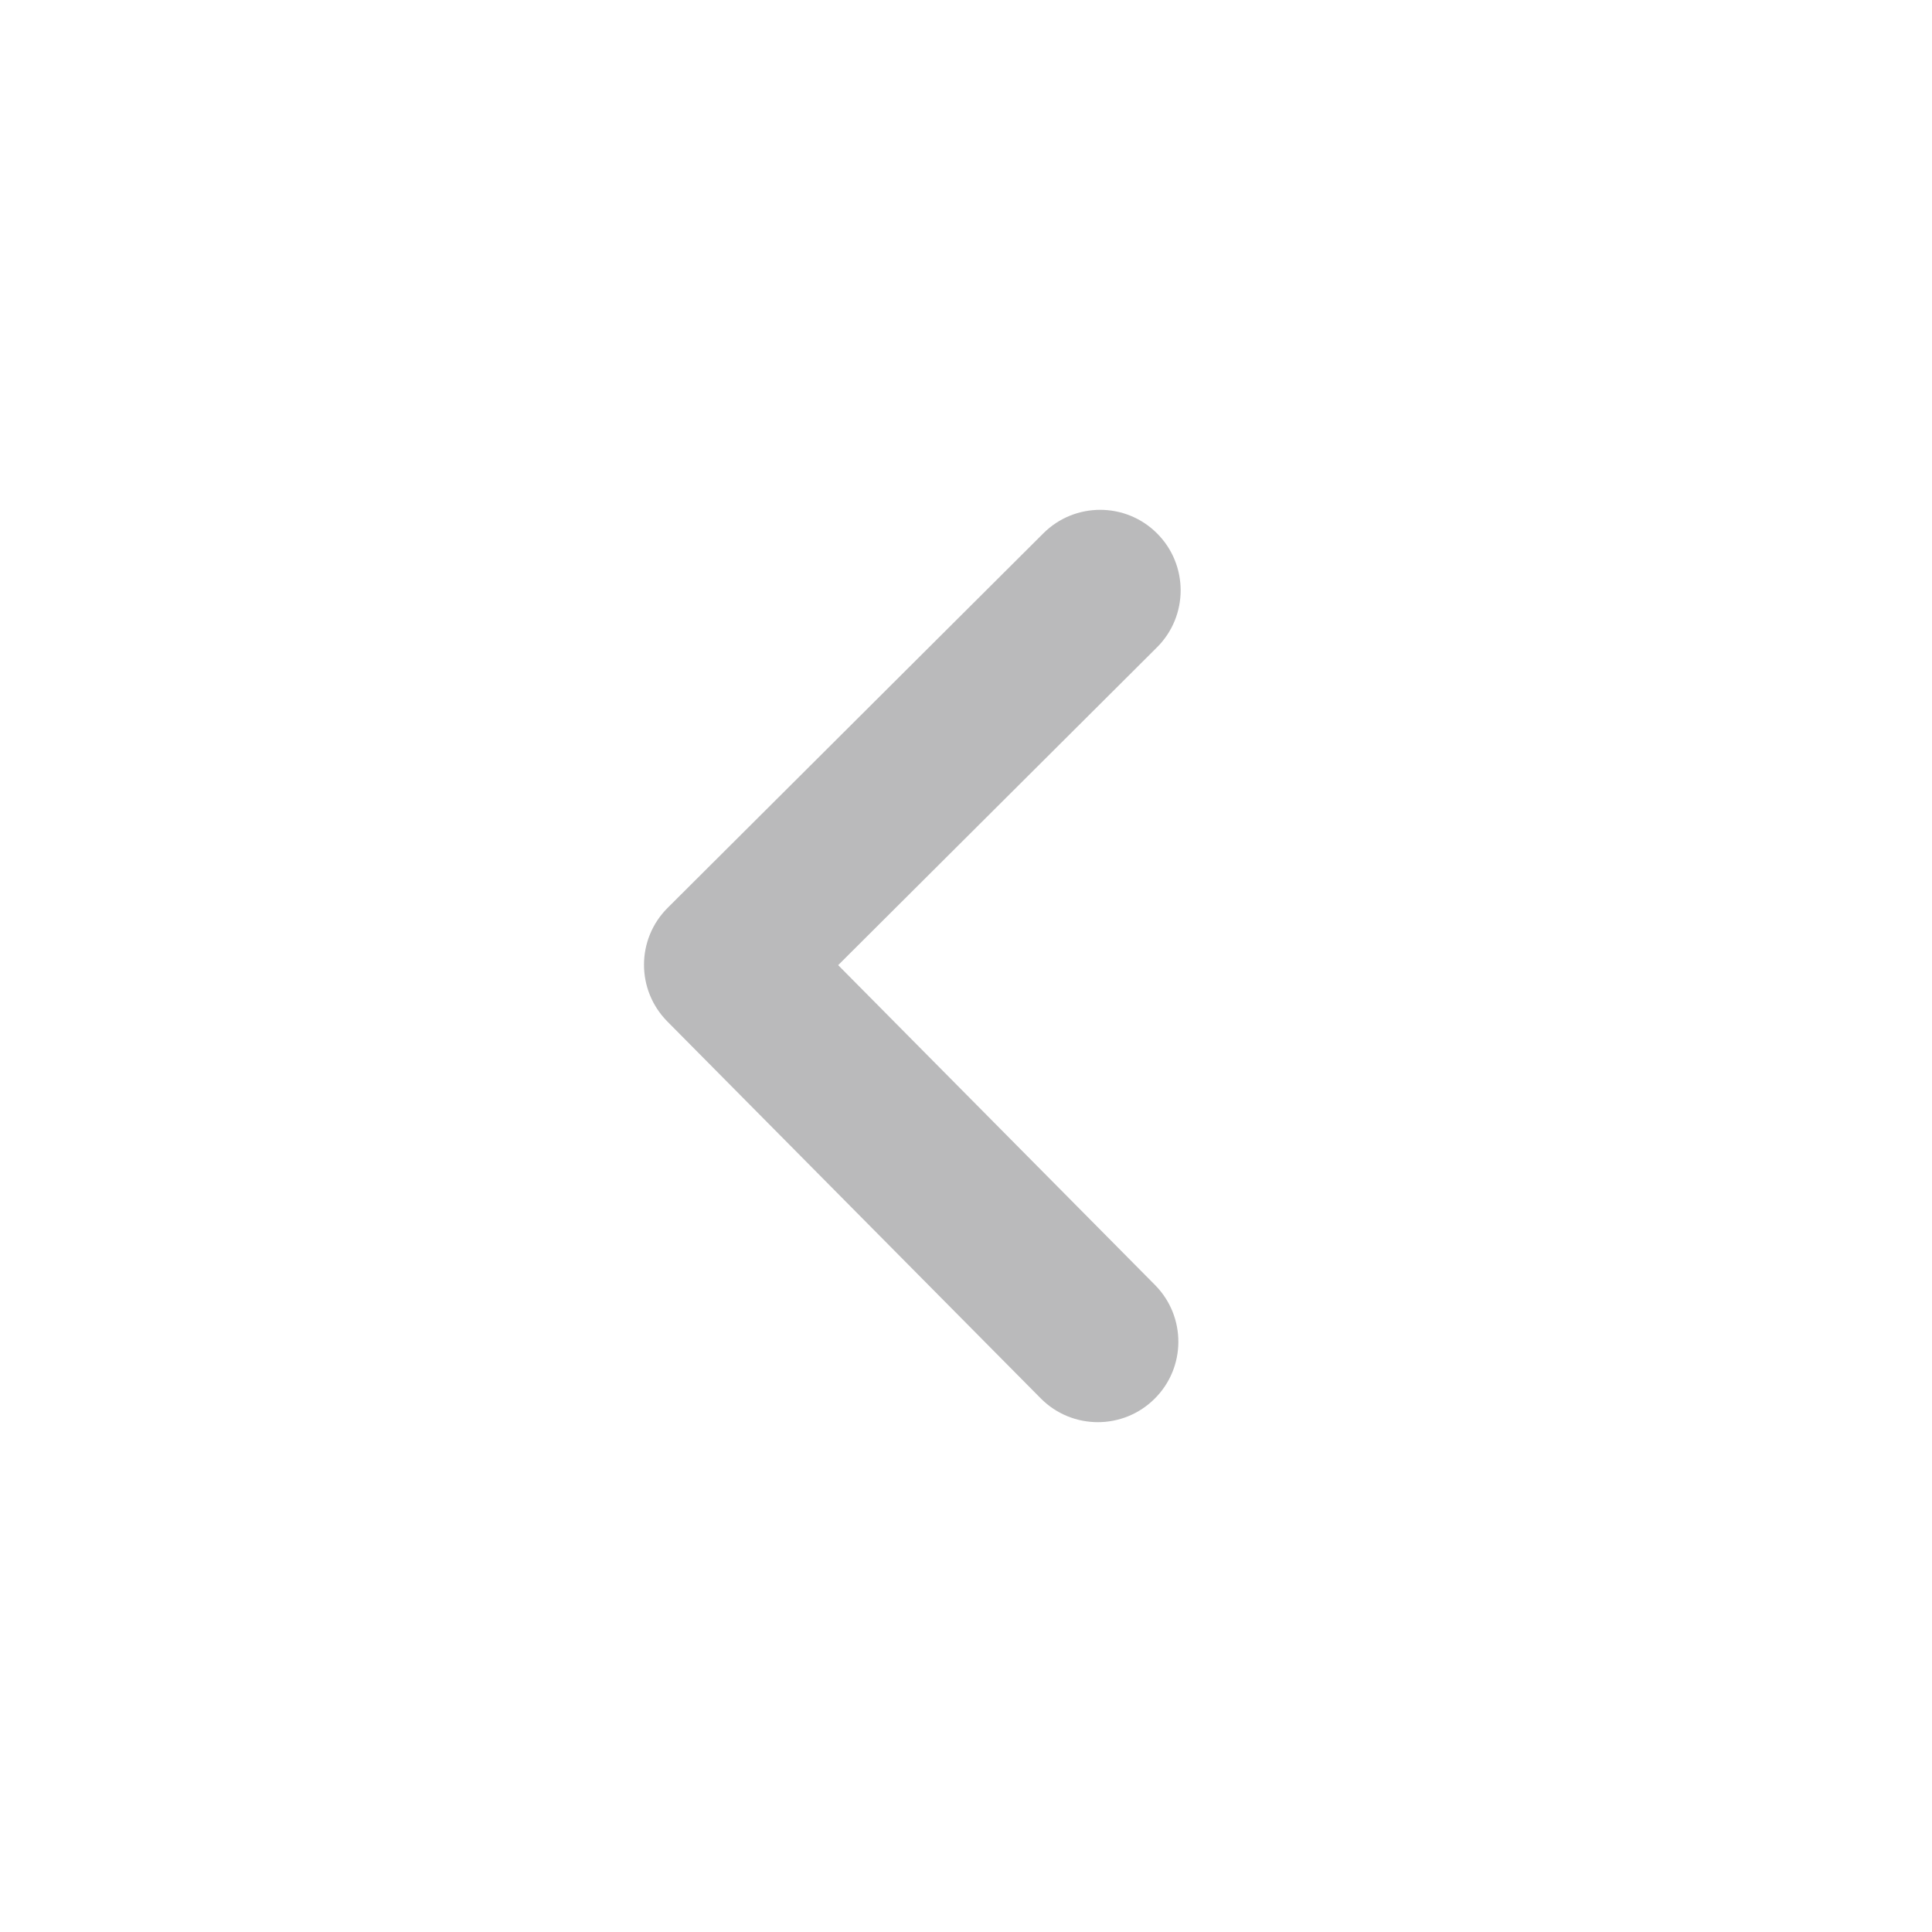 <svg xmlns="http://www.w3.org/2000/svg" viewBox="0 0 36 36">
  <path d="M21.559,12.062 L15.618,17.984 L21.522,23.944 C22.105,24.533 22.102,25.482 21.513,26.065 C21.221,26.355 20.839,26.5 20.457,26.5 C20.071,26.5 19.685,26.352 19.392,26.056 L12.435,19.034 C11.853,18.446 11.855,17.5 12.441,16.916 L19.441,9.938 C20.026,9.353 20.978,9.354 21.562,9.941 C22.147,10.528 22.145,11.478 21.559,12.062 L21.559,12.062 Z" fill="#bababb"></path>
</svg>
